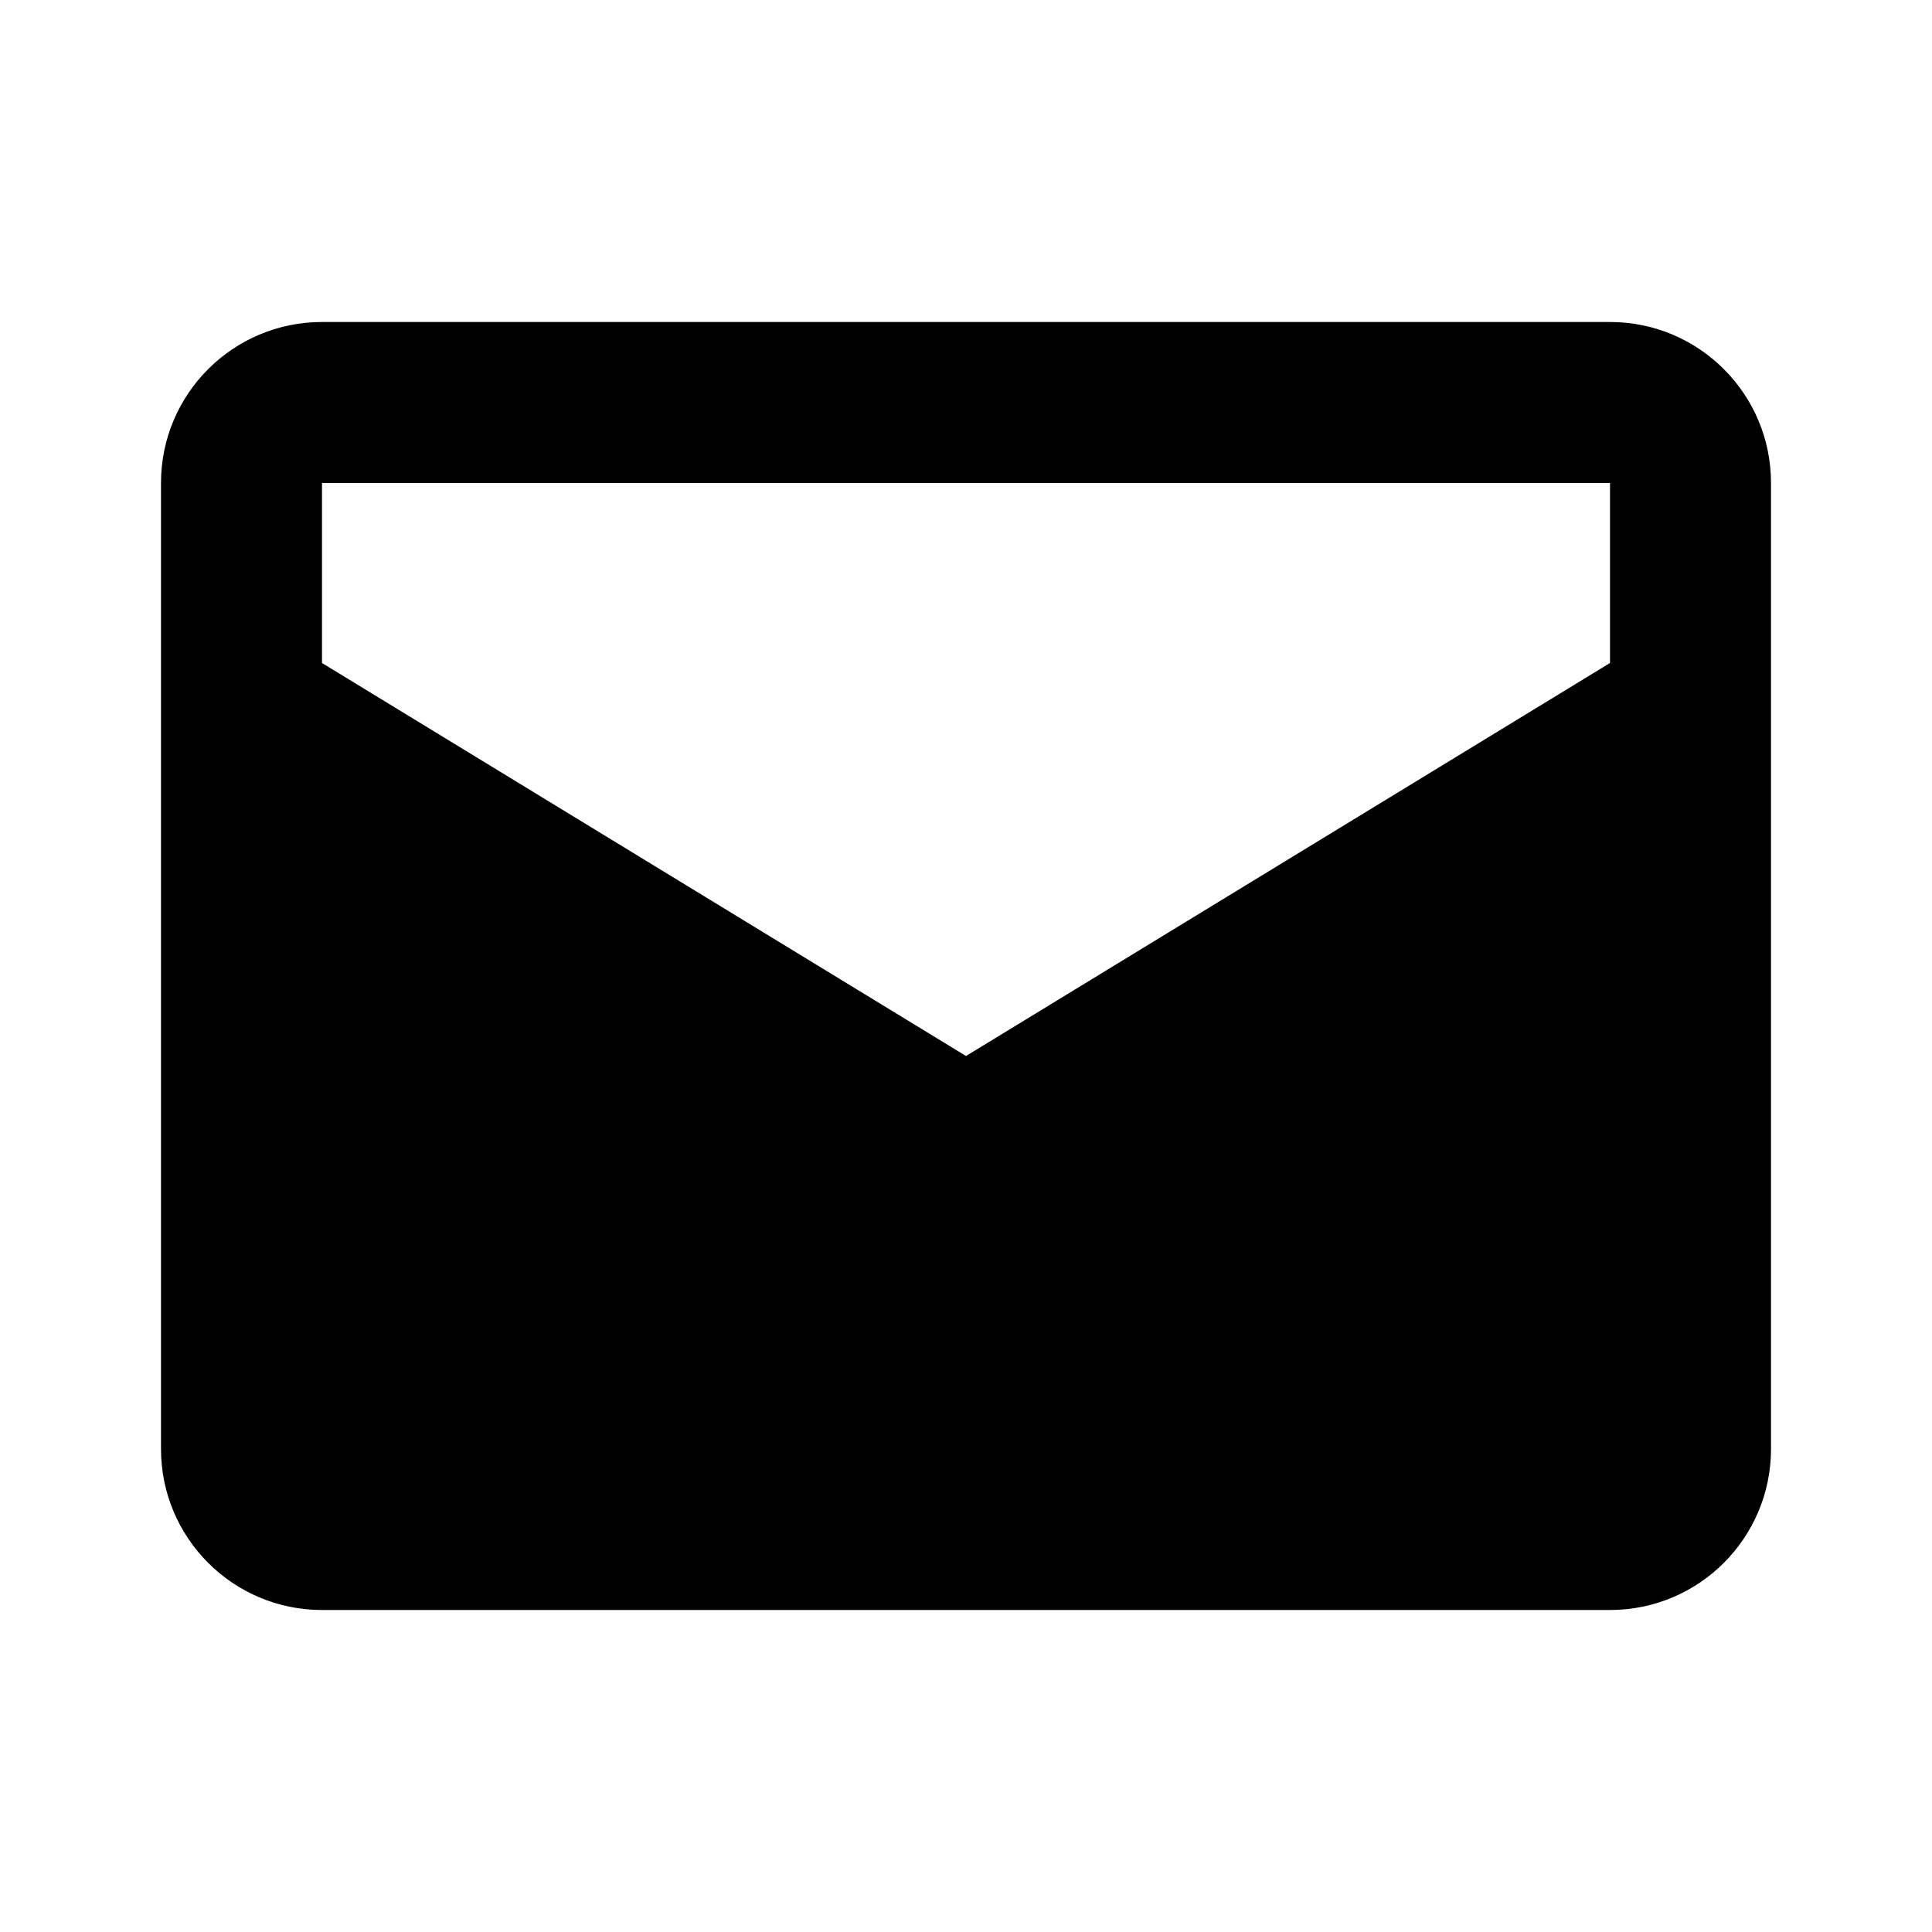 <svg xmlns="http://www.w3.org/2000/svg" viewBox="0 0 24 24"><title>gridicons-mail</title><rect x="0" fill="none" width="24" height="24"/><g><path d="M20 4H4c-1.105 0-2 .895-2 2v12c0 1.105.895 2 2 2h16c1.105 0 2-.895 2-2V6c0-1.105-.895-2-2-2zm0 4.236l-8 4.882-8-4.882V6h16v2.236z"/></g></svg>